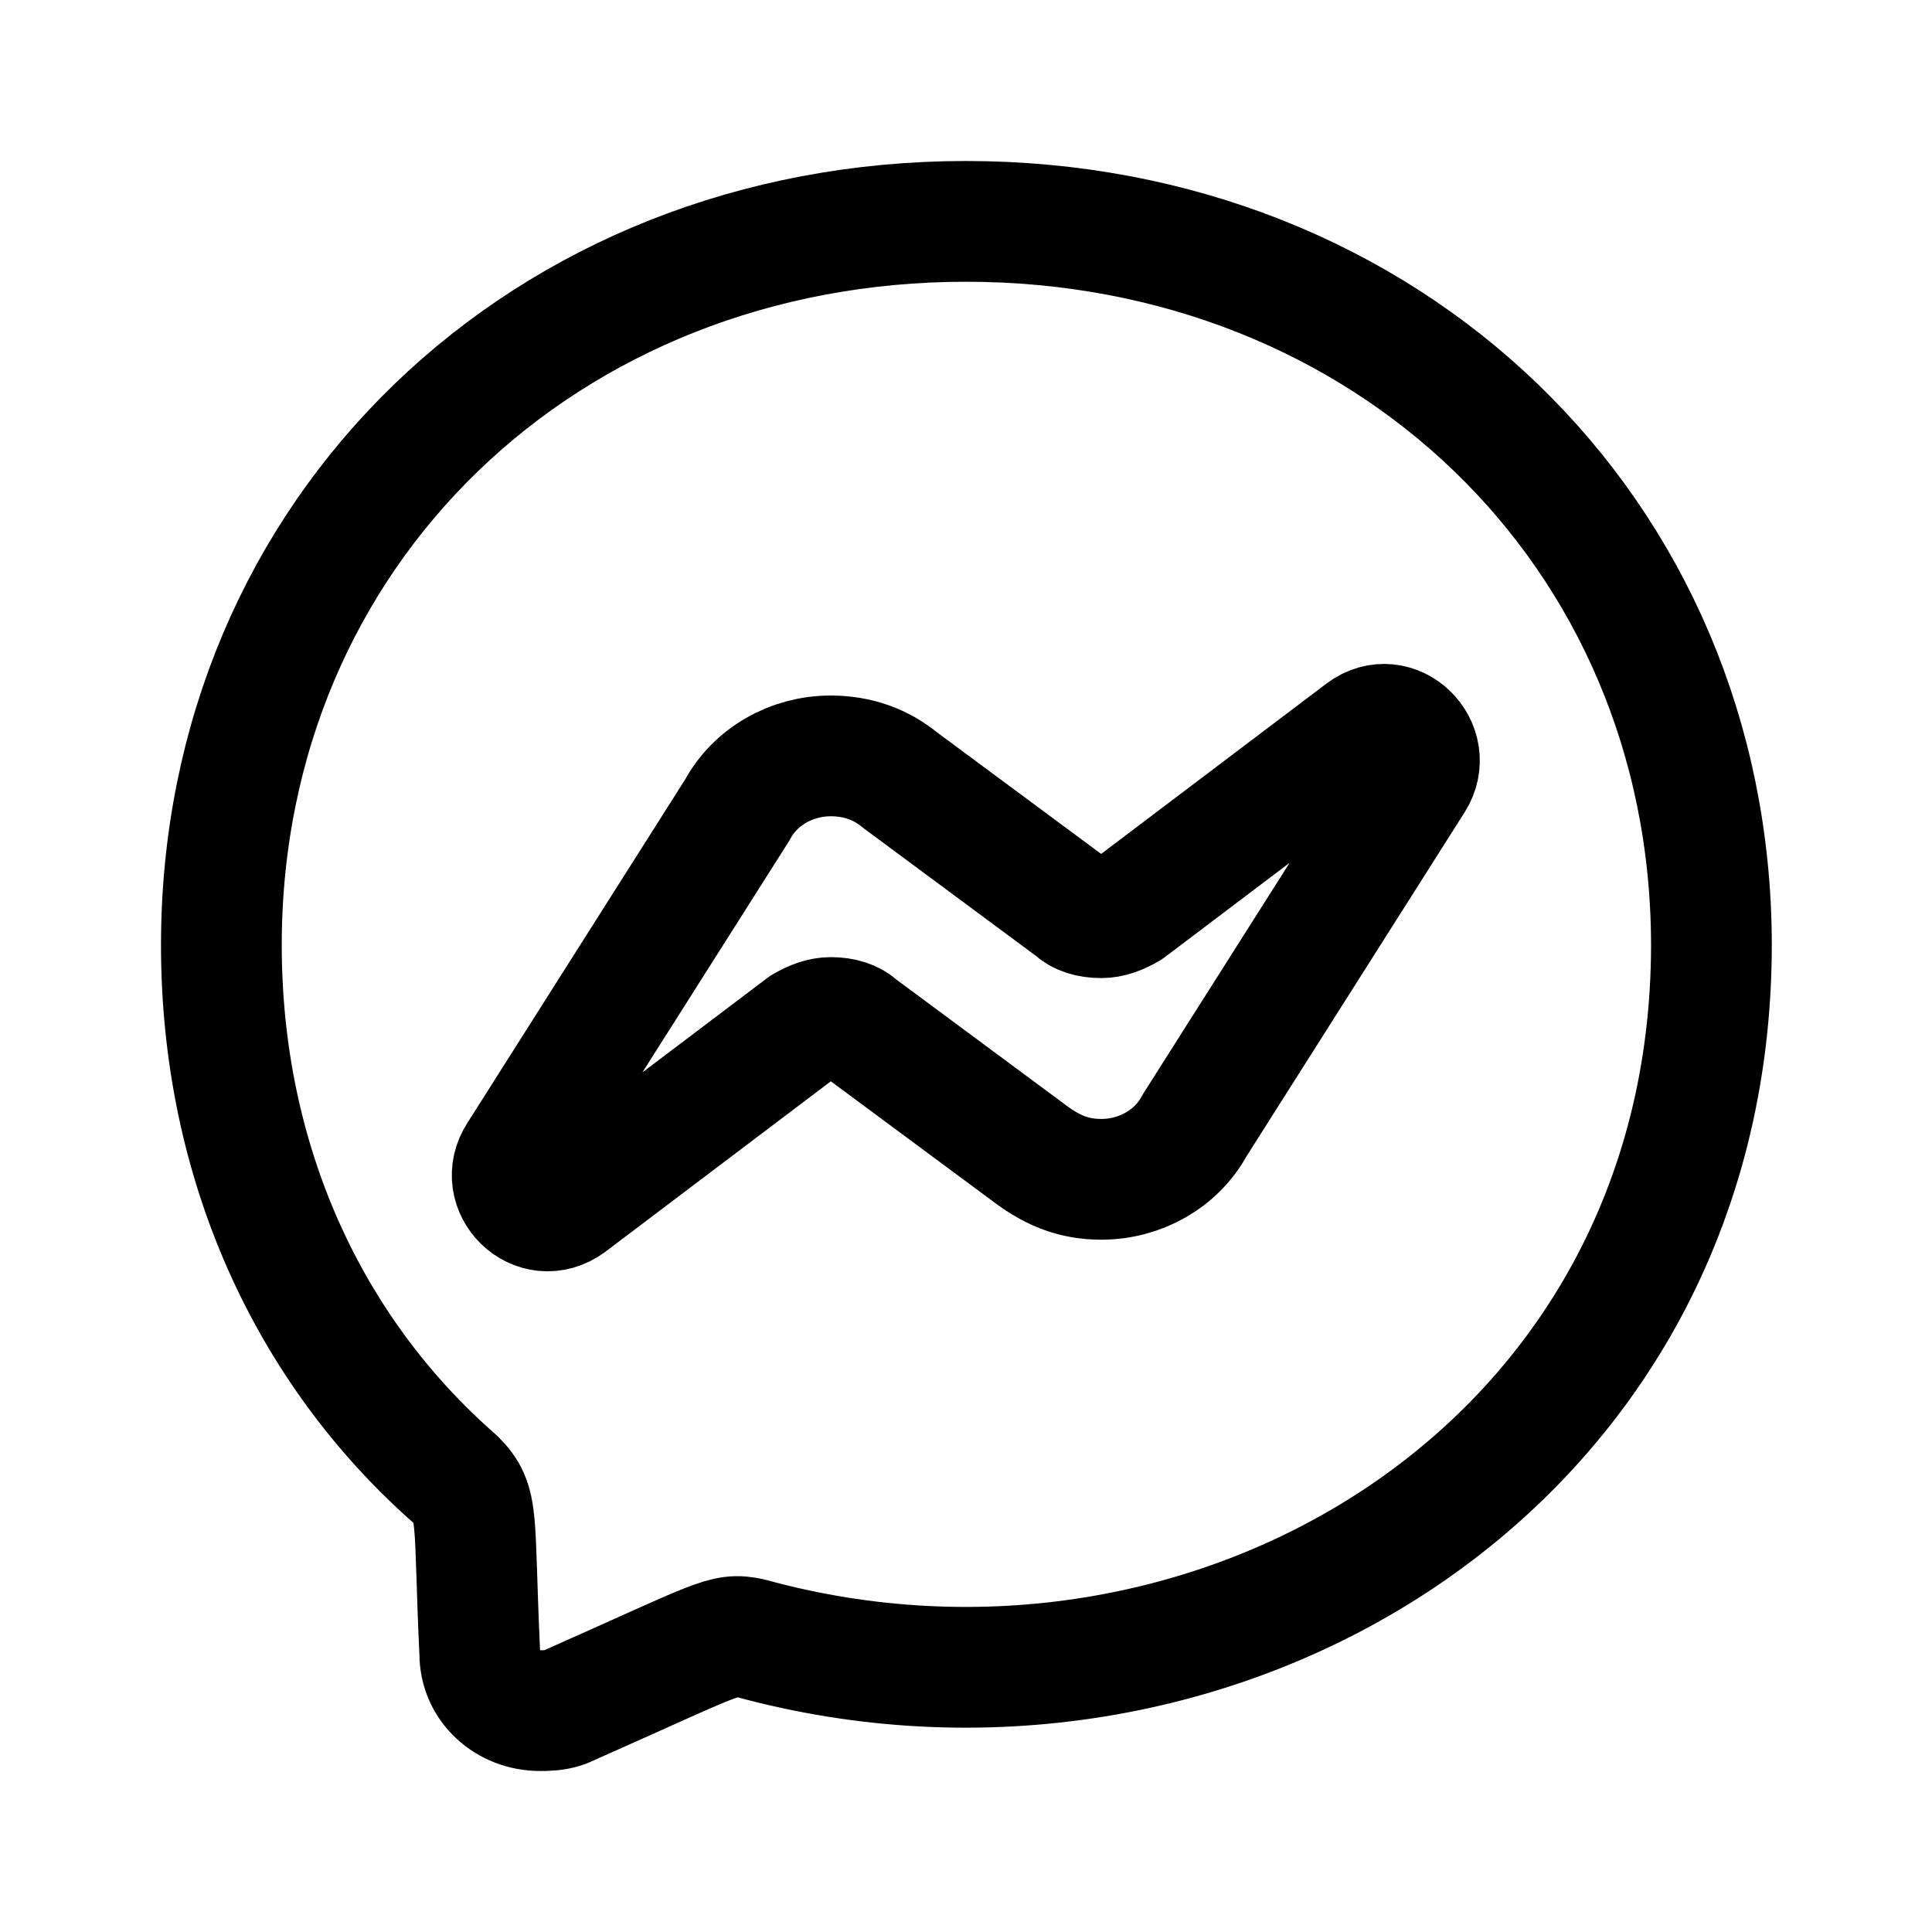 <svg width="24" height="24" viewBox="0 0 24 24" fill="none" xmlns="http://www.w3.org/2000/svg">
<path d="M12 2.75C6.78 2.75 2.75 6.59 2.75 11.74C2.75 14.43 3.83 16.78 5.66 18.38C5.96 18.68 5.88 18.83 5.96 20.54C5.96 20.95 6.3 21.25 6.71 21.25C6.78 21.25 6.9 21.25 7.01 21.21C8.95 20.35 8.99 20.28 9.32 20.35C15.03 21.92 21.26 18.26 21.26 11.73C21.25 6.59 17.22 2.75 12 2.75ZM17.56 9.69L14.84 13.98C14.62 14.39 14.17 14.65 13.68 14.65C13.34 14.65 13.08 14.54 12.82 14.35L10.66 12.75C10.59 12.68 10.47 12.64 10.32 12.64C10.21 12.64 10.1 12.68 9.98 12.75L7.07 14.95C6.66 15.25 6.17 14.76 6.44 14.35L9.16 10.06C9.38 9.65 9.83 9.39 10.32 9.39C10.66 9.39 10.95 9.5 11.18 9.69L13.34 11.29C13.41 11.36 13.53 11.4 13.68 11.4C13.79 11.4 13.9 11.36 14.02 11.29L16.93 9.09C17.33 8.79 17.82 9.28 17.56 9.69Z" stroke="black" stroke-width="1.5" stroke-linecap="round" stroke-linejoin="round"/>
</svg>
